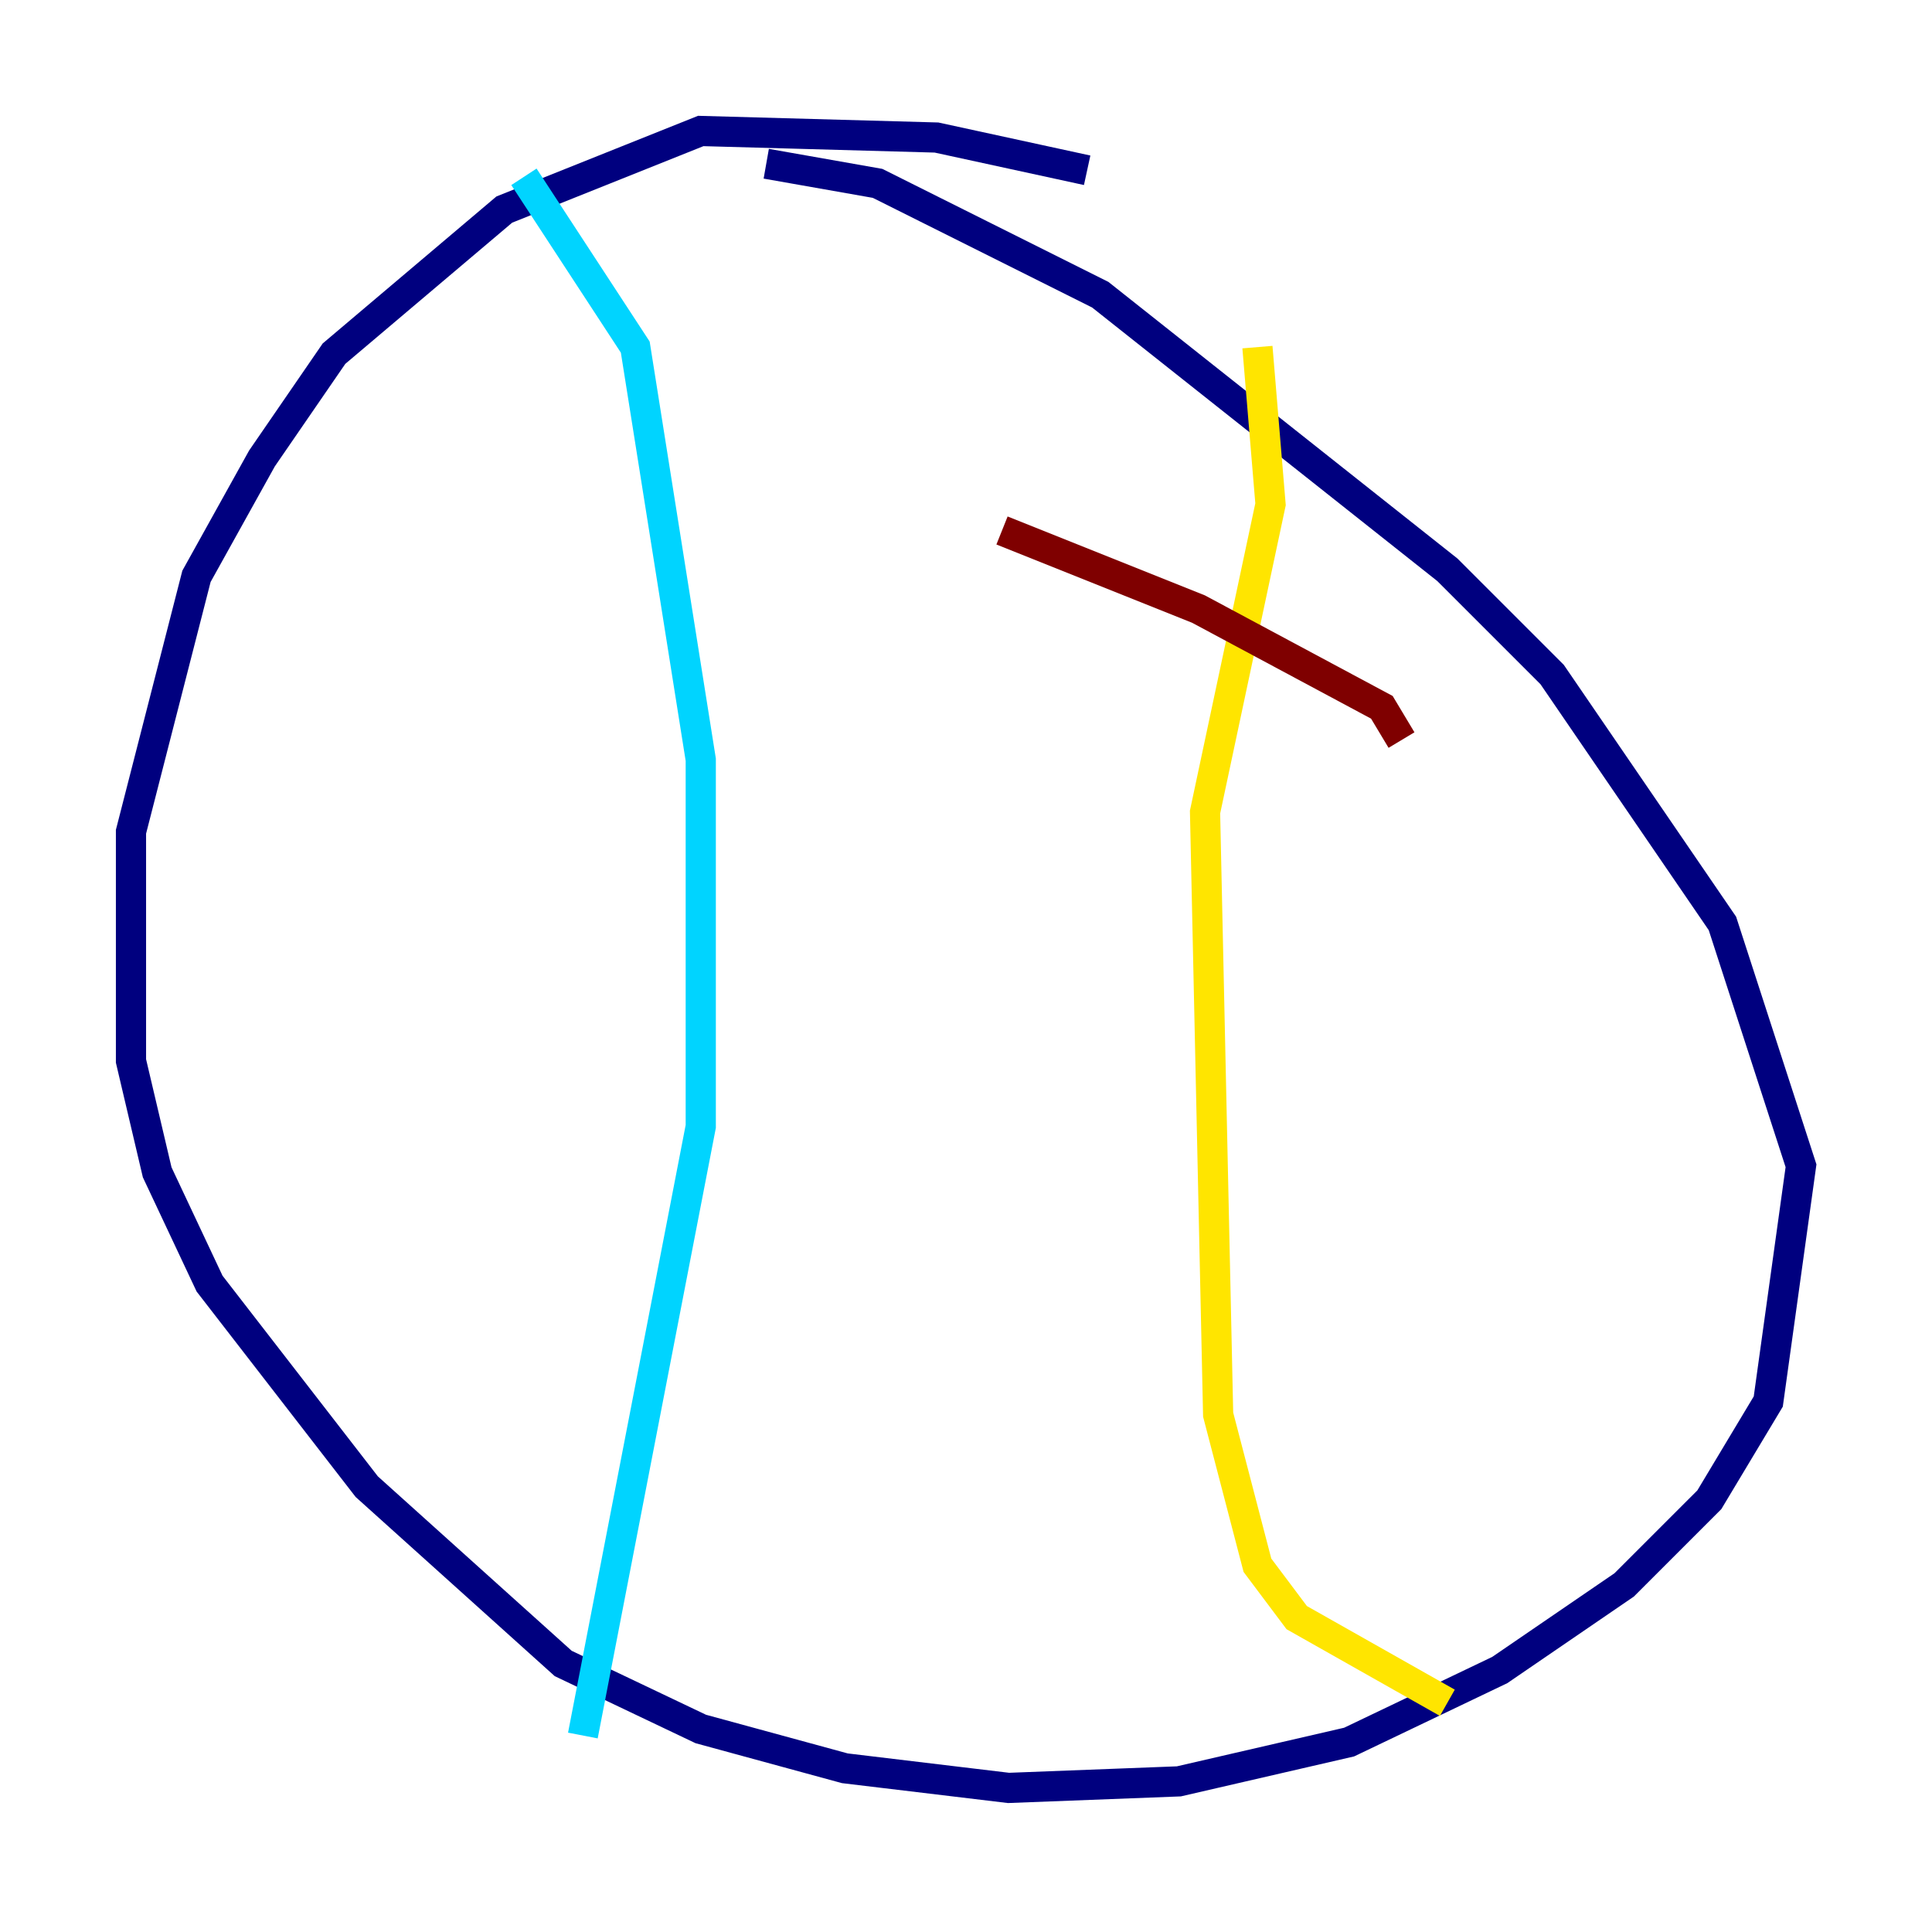 <?xml version="1.0" encoding="utf-8" ?>
<svg baseProfile="tiny" height="128" version="1.2" viewBox="0,0,128,128" width="128" xmlns="http://www.w3.org/2000/svg" xmlns:ev="http://www.w3.org/2001/xml-events" xmlns:xlink="http://www.w3.org/1999/xlink"><defs /><polyline fill="none" points="72.027,11.281 62.047,9.112 46.427,8.678 33.41,13.885 22.129,23.43 17.356,30.373 13.017,38.183 8.678,55.105 8.678,70.291 10.414,77.668 13.885,85.044 24.298,98.495 37.315,110.21 46.427,114.549 55.973,117.153 66.82,118.454 78.102,118.02 89.383,115.417 99.363,110.644 107.607,105.003 113.248,99.363 117.153,92.854 119.322,77.234 114.115,61.18 102.834,44.691 95.891,37.749 72.895,19.525 58.142,12.149 50.766,10.848" stroke="#00007f" stroke-width="2" /><polyline fill="none" points="34.712,11.715 42.088,22.997 46.427,50.332 46.427,74.63 38.617,114.983" stroke="#00d4ff" stroke-width="2" /><polyline fill="none" points="83.308,22.997 84.176,33.41 79.837,53.803 80.705,93.722 83.308,103.702 85.912,107.173 95.891,112.814" stroke="#ffe500" stroke-width="2" /><polyline fill="none" points="92.854,49.031 91.552,46.861 79.403,40.352 66.386,35.146" stroke="#7f0000" stroke-width="2" /></svg>